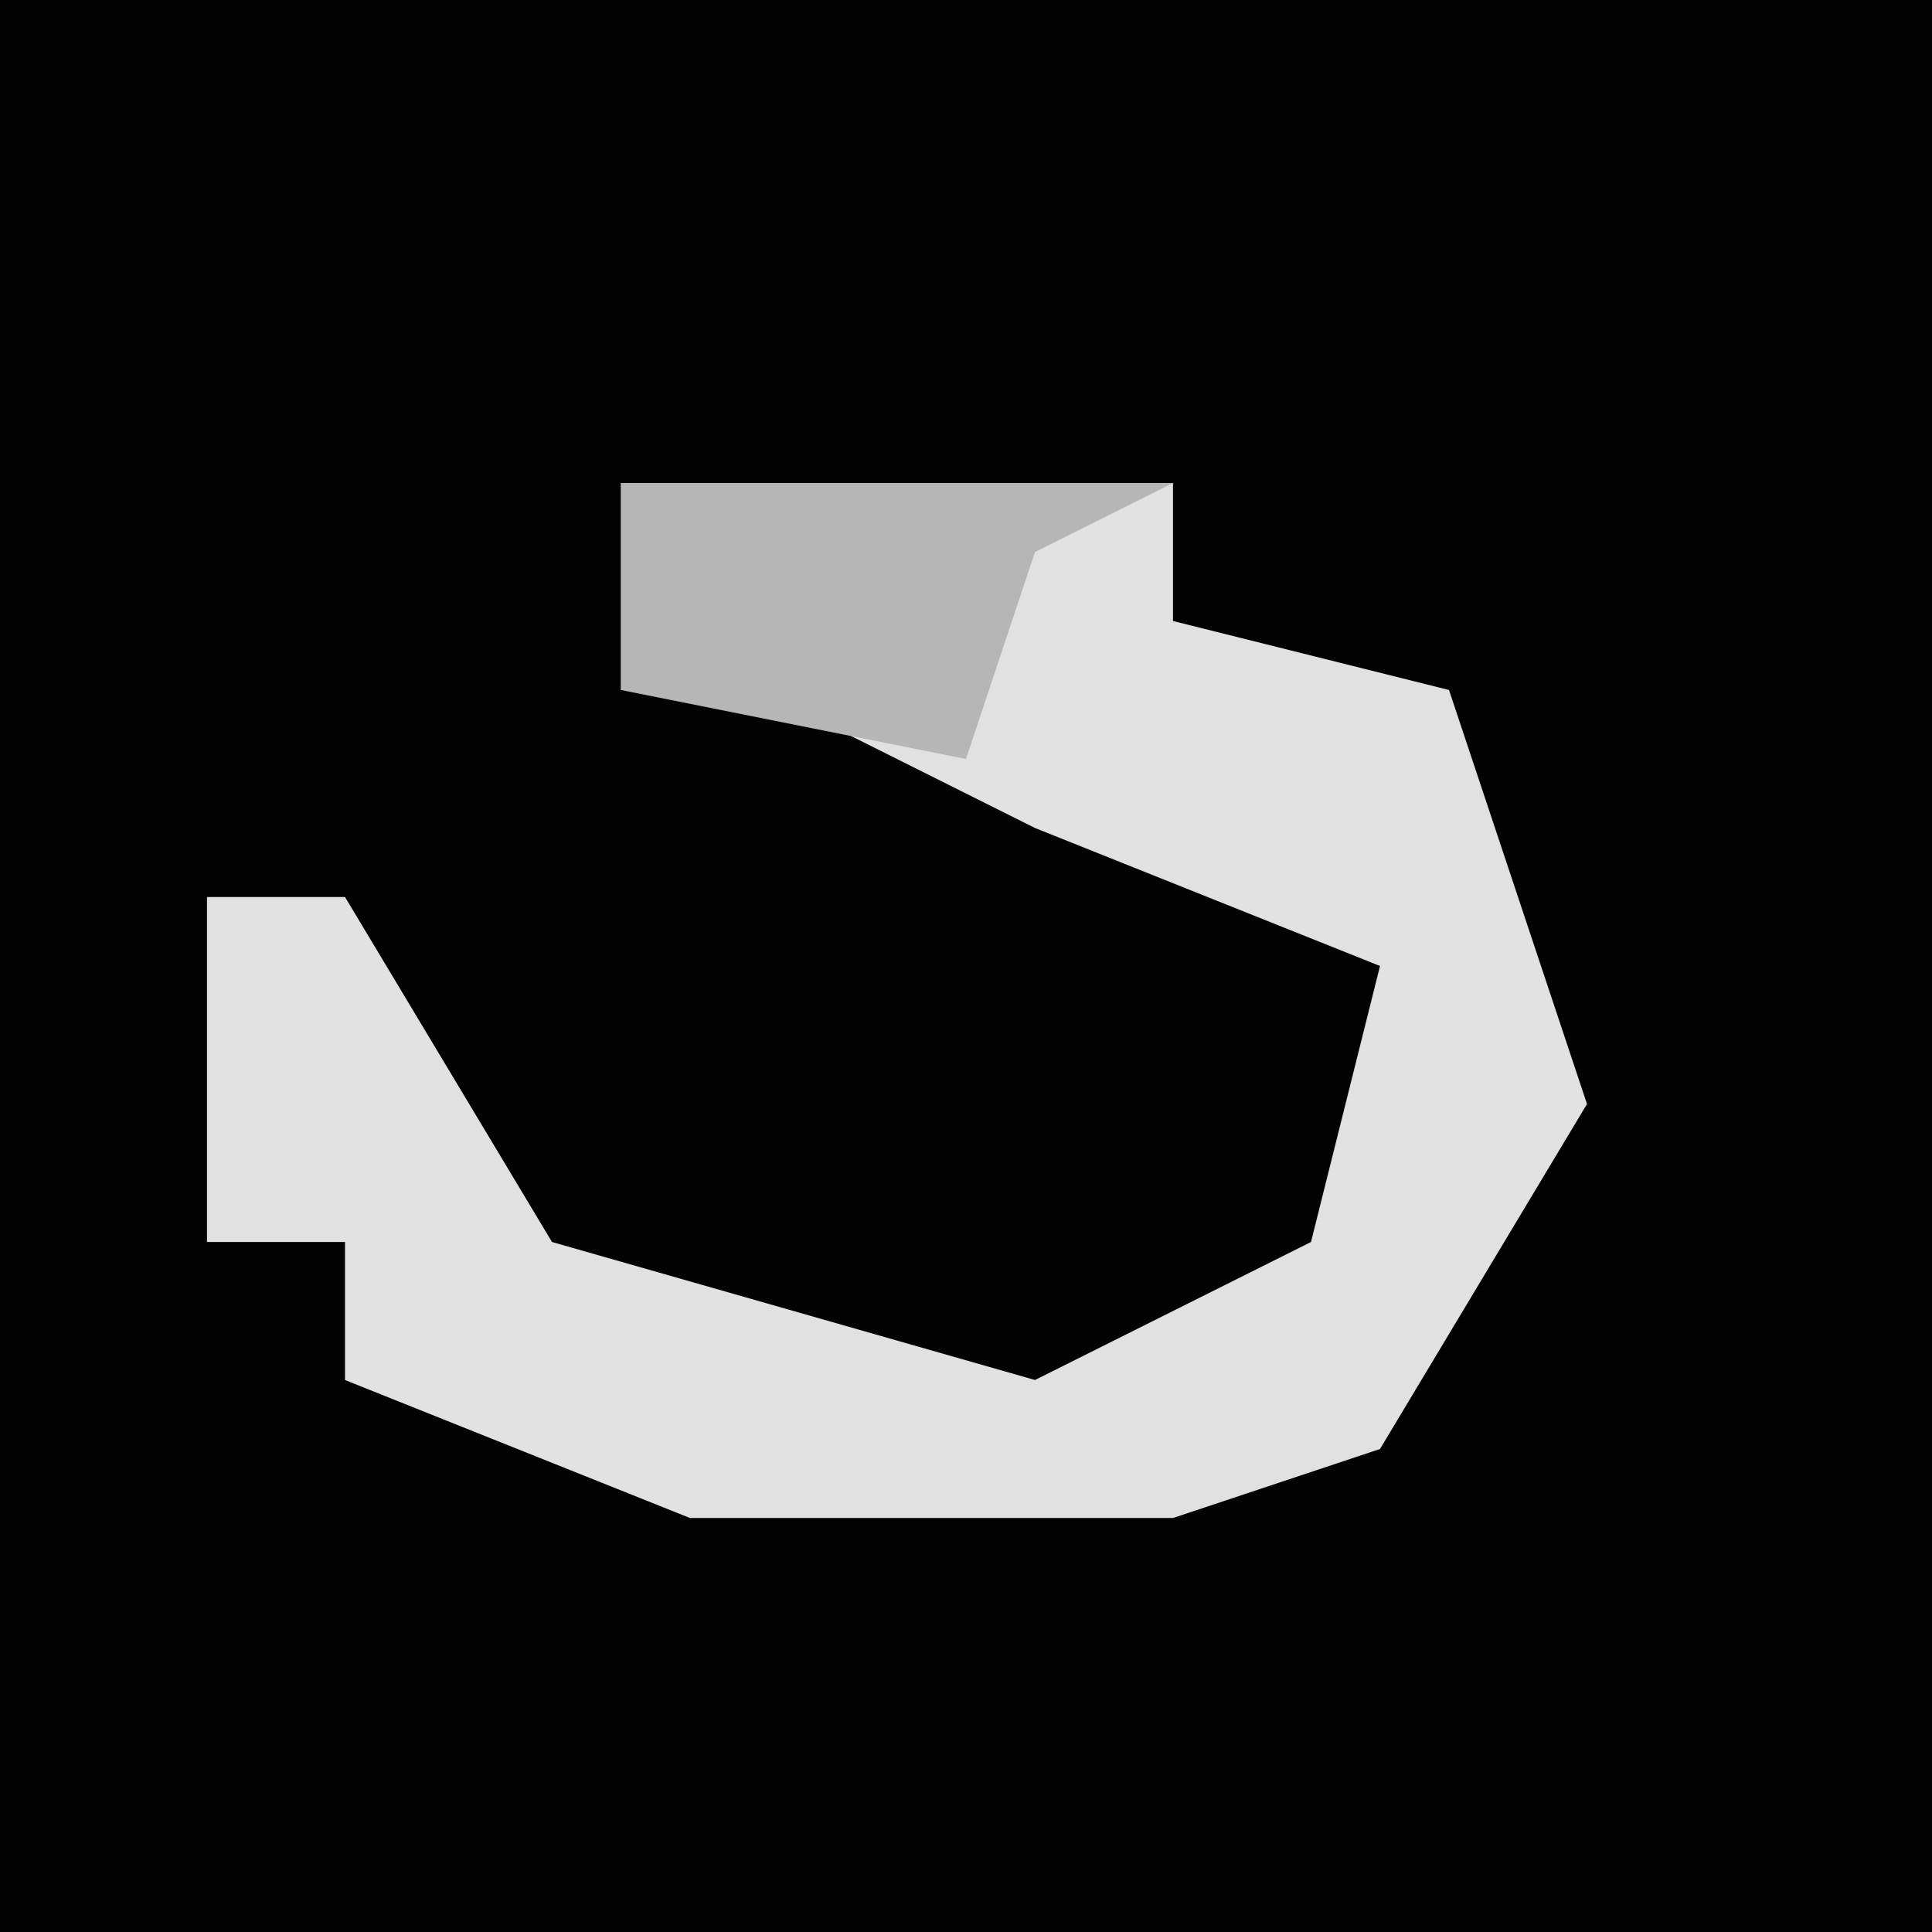 <?xml version="1.0" encoding="UTF-8"?>
<svg version="1.1" xmlns="http://www.w3.org/2000/svg" width="28" height="28">
<path d="M0,0 L28,0 L28,28 L0,28 Z " fill="#030303" transform="translate(0,0)"/>
<path d="M0,0 L8,0 L8,2 L12,3 L14,9 L11,14 L8,15 L1,15 L-4,13 L-4,11 L-6,11 L-6,6 L-4,6 L-1,11 L6,13 L10,11 L11,7 L6,5 L2,3 L0,3 Z " fill="#E1E1E1" transform="translate(9,7)"/>
<path d="M0,0 L8,0 L6,1 L5,4 L0,3 Z " fill="#B6B6B6" transform="translate(9,7)"/>
</svg>
